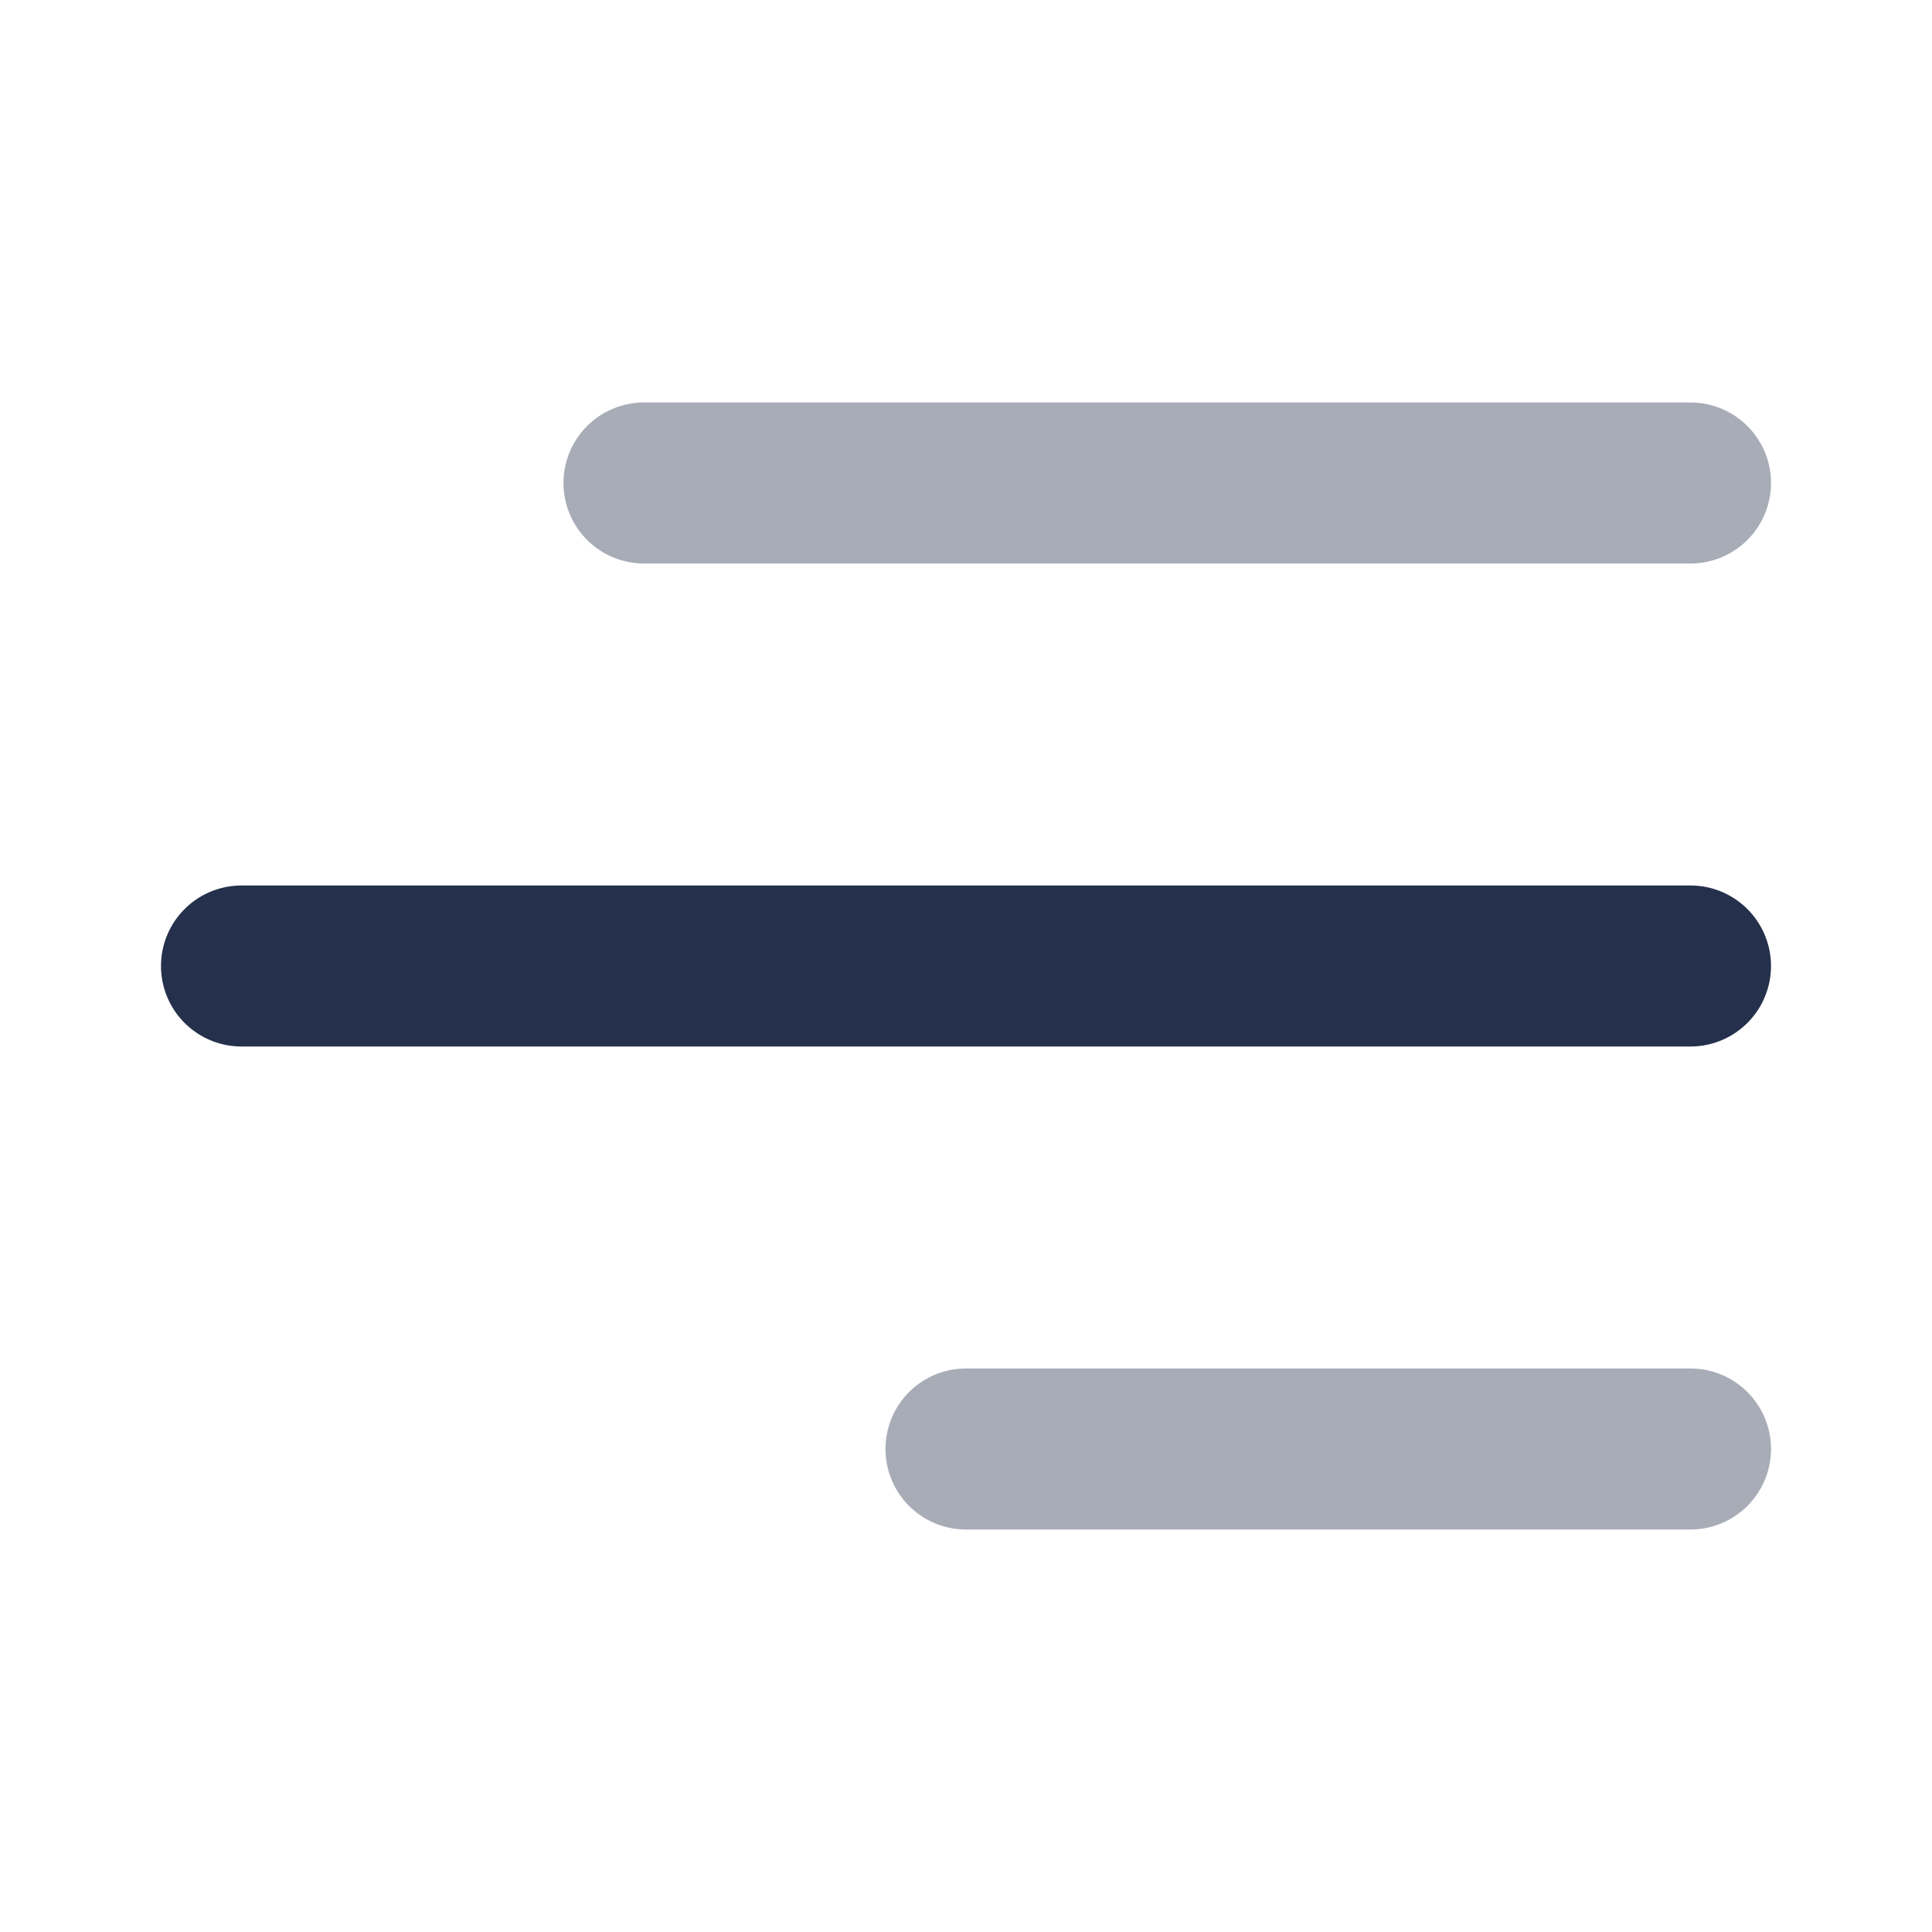 <svg id="Layer" xmlns="http://www.w3.org/2000/svg" viewBox="0 0 24 24">
    <defs>
        <style>.cls-1,.cls-2{fill:#25314c;}.cls-1{opacity:0.4;}</style>
    </defs>
    <g id="menu-right-alt">
        <path class="cls-1" d="M21,7H8A1,1,0,0,1,8,5H21a1,1,0,0,1,0,2Z"/>
        <path class="cls-2" d="M21,13H3a1,1,0,0,1,0-2H21a1,1,0,0,1,0,2Z"/>
        <path class="cls-1" d="M21,19H12a1,1,0,0,1,0-2h9a1,1,0,0,1,0,2Z"/>
    </g>
</svg>